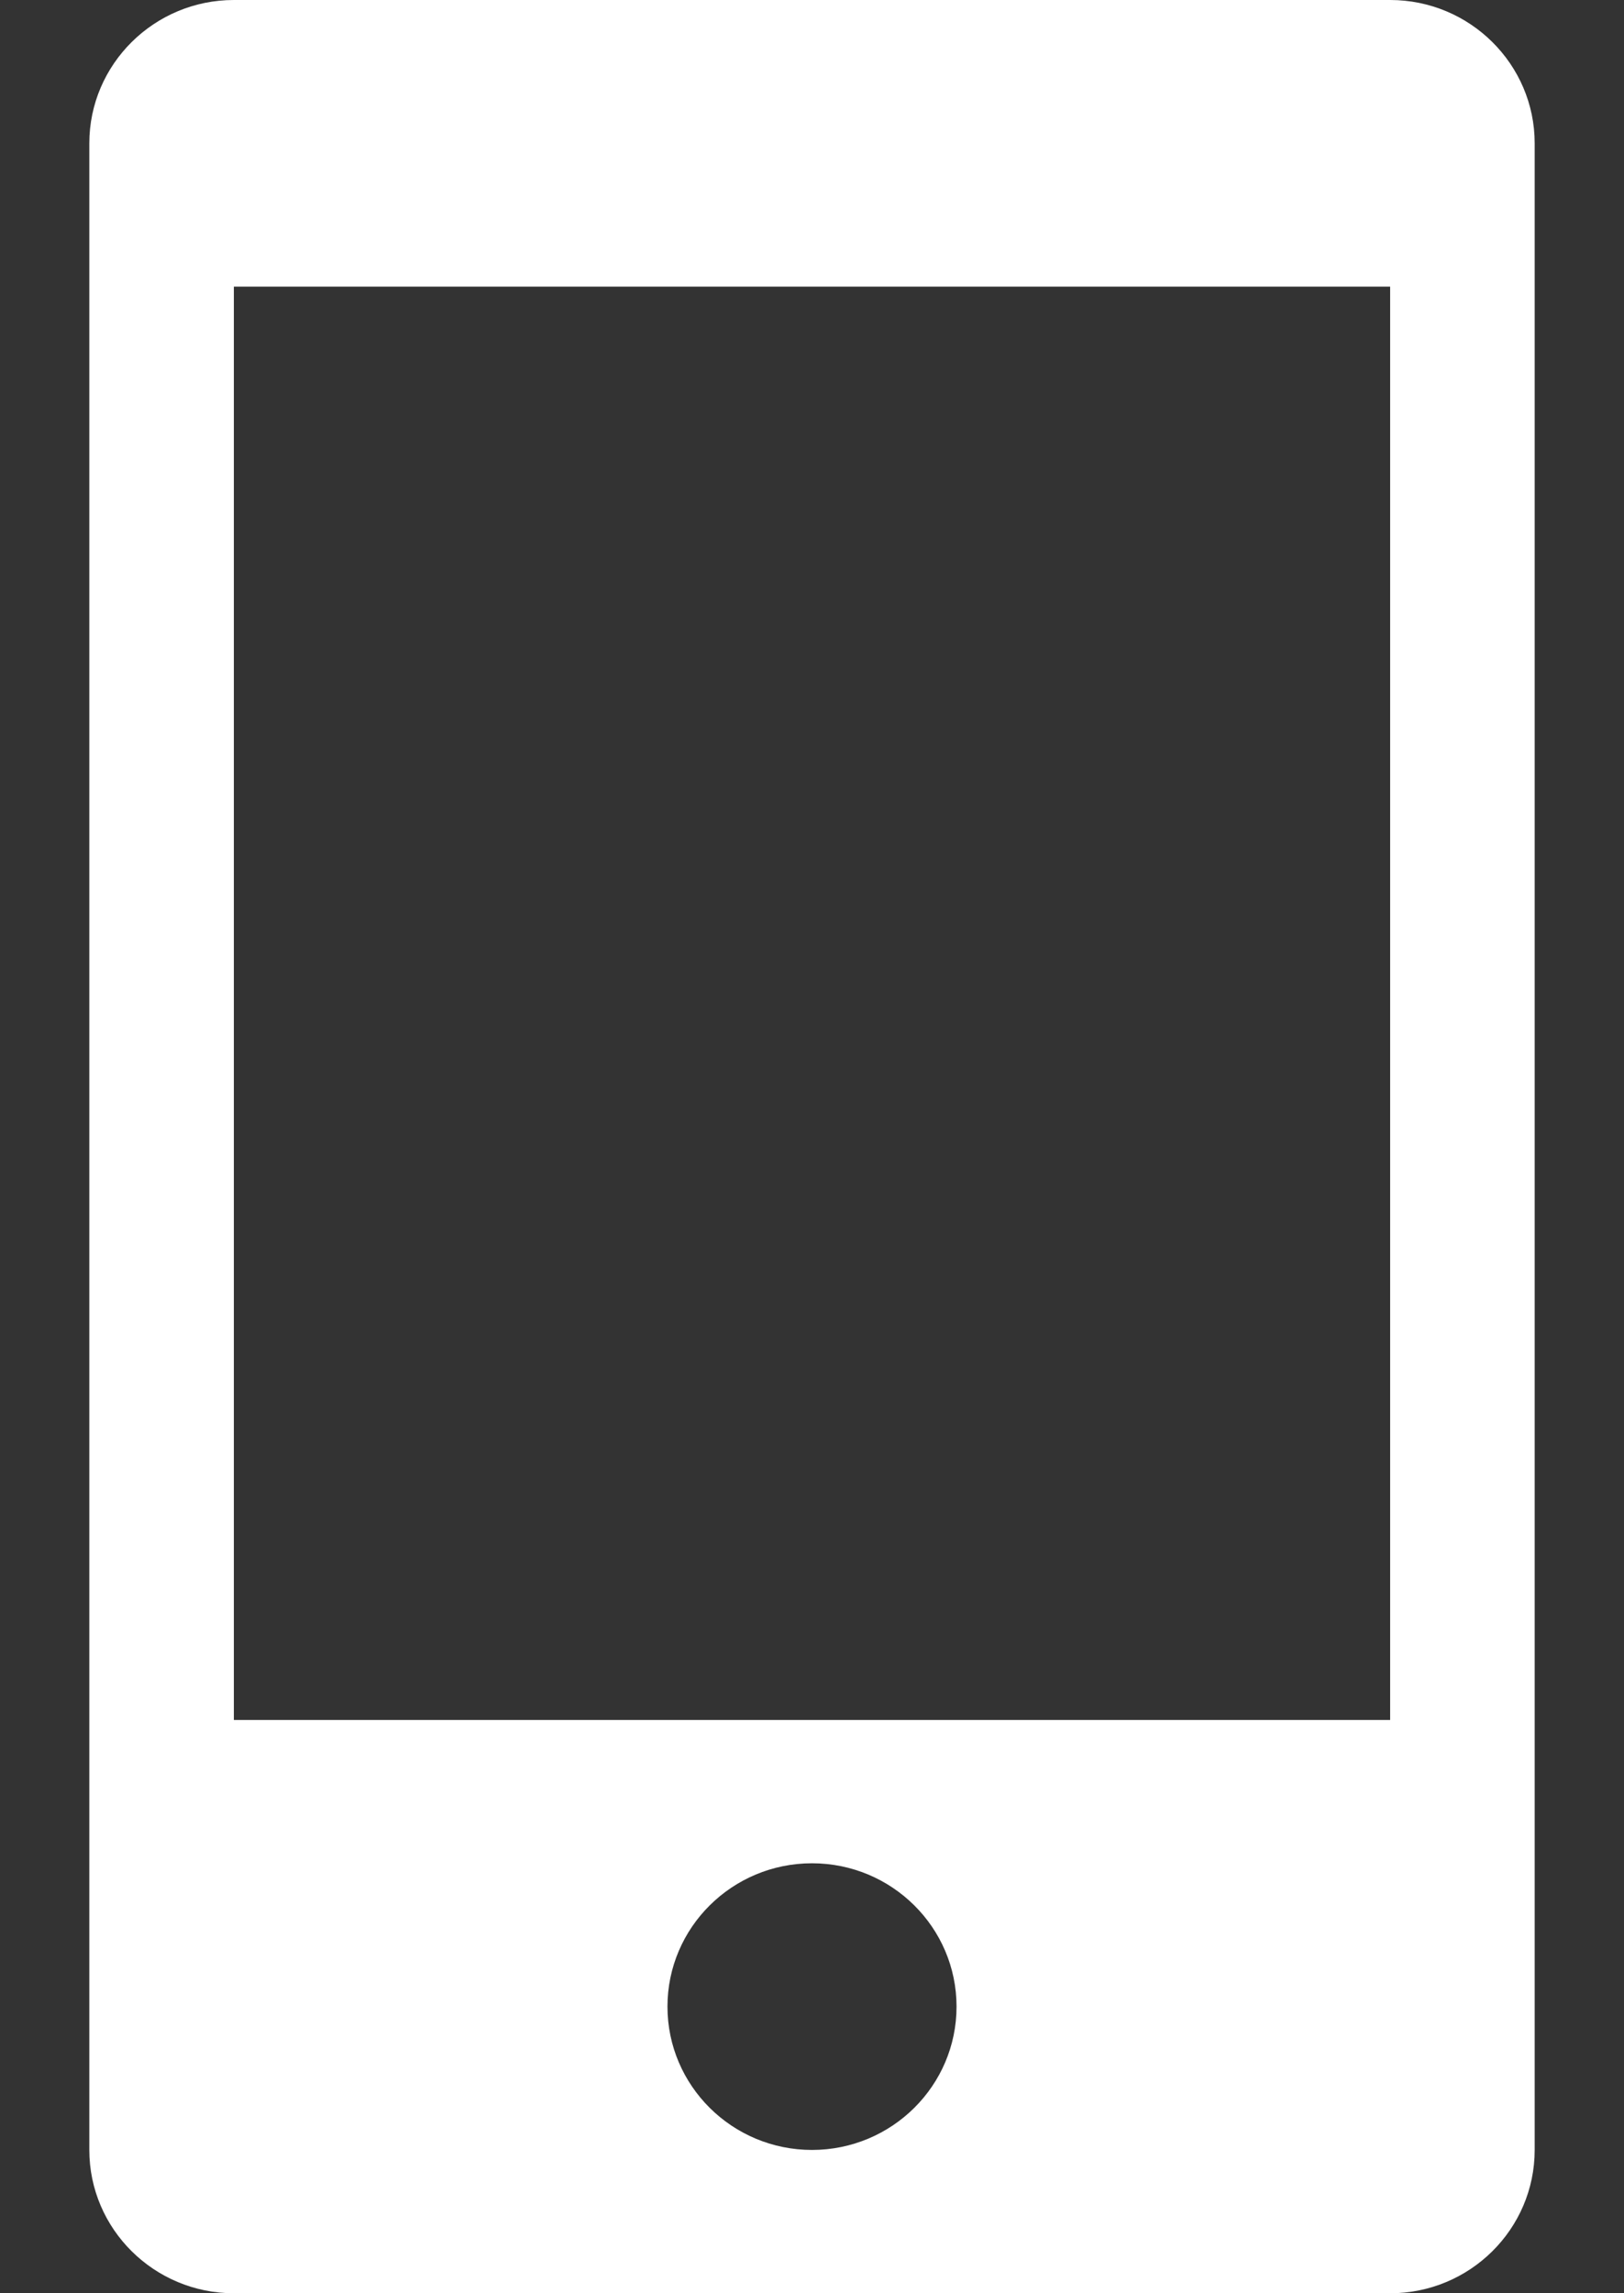 <svg width="17" height="24" viewBox="0 0 17 24" fill="none" xmlns="http://www.w3.org/2000/svg">
<rect x="0" y="0" width="17" height="24" fill="#333333" stroke="none"/>
<path d="M14.552 0H2.448C1.614 0 0.935 0.673 0.935 1.5V22.5C0.935 23.328 1.614 24 2.448 24H14.552C15.387 24 16.065 23.328 16.065 22.5V1.5C16.065 0.673 15.387 0 14.552 0ZM8.5 22.5C7.665 22.5 6.987 21.828 6.987 21C6.987 20.172 7.665 19.5 8.5 19.5C9.335 19.5 10.013 20.172 10.013 21C10.013 21.828 9.335 22.5 8.5 22.5ZM14.552 18H2.448V3H14.552V18Z" fill="white"/>
</svg>
